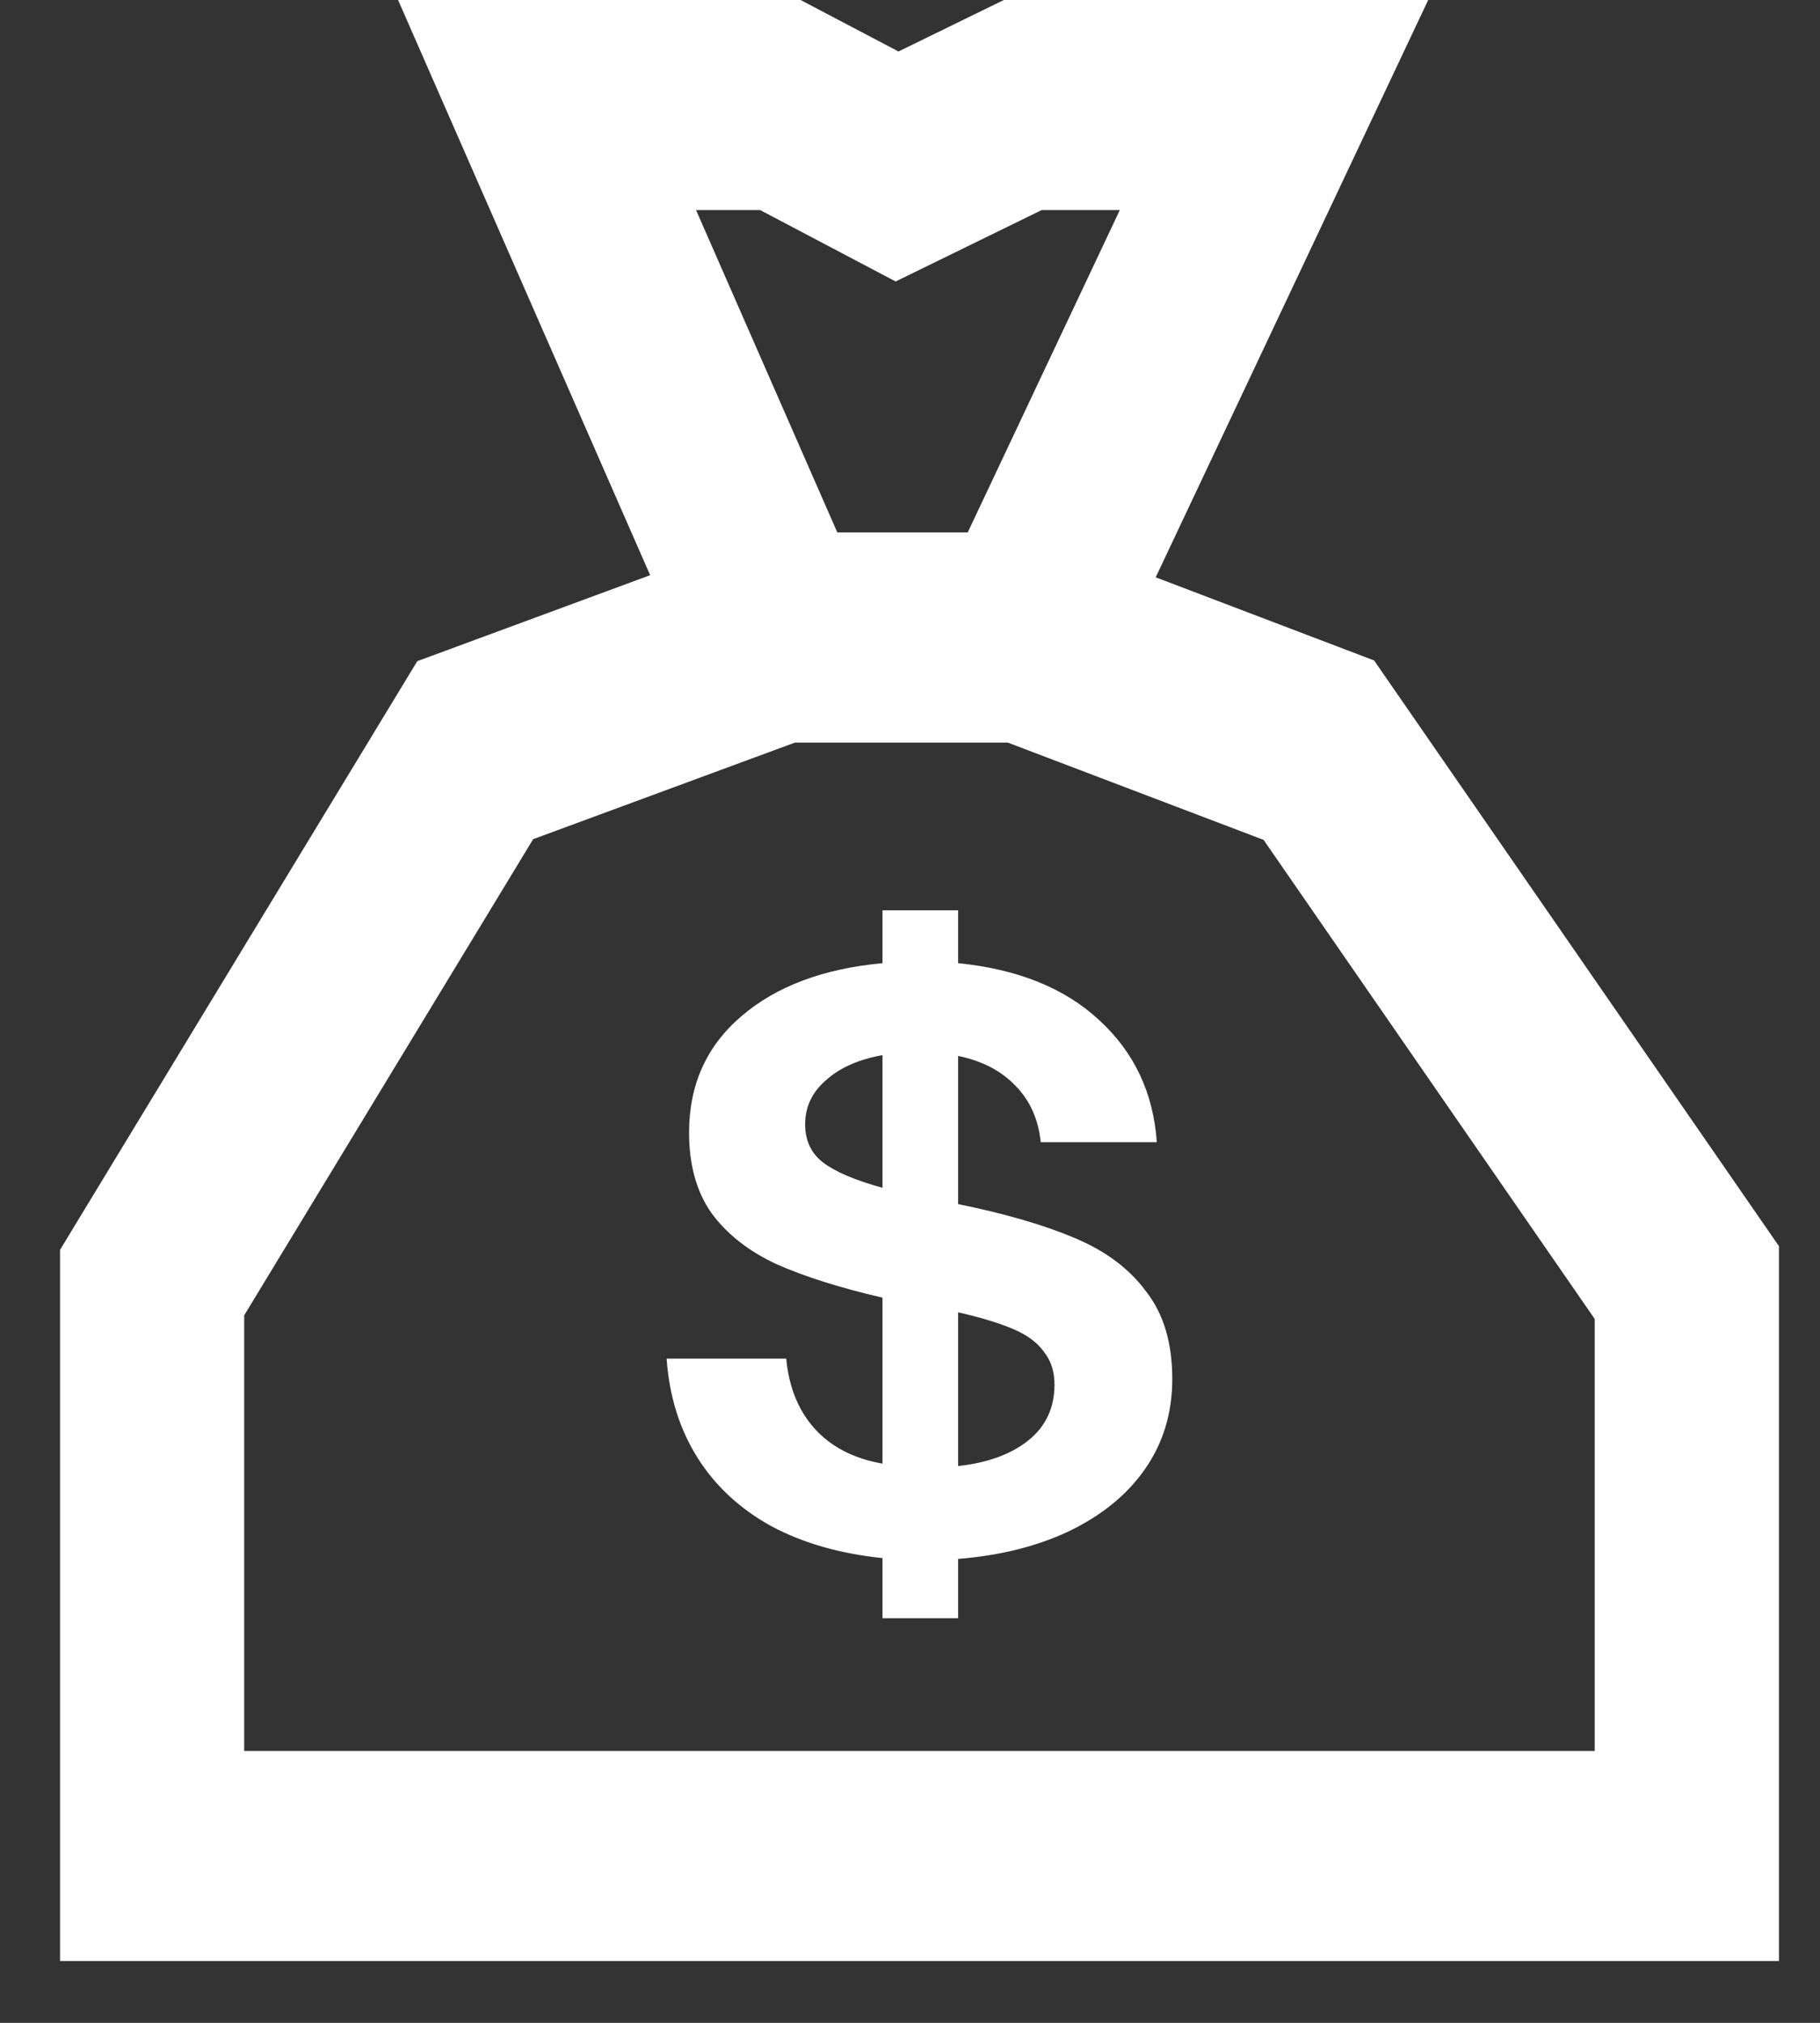 <svg width="18" height="20" viewBox="0 0 18 20" fill="none" xmlns="http://www.w3.org/2000/svg">
<rect x="0" y="0" width="18" height="20" fill="#333333" stroke="none"/>
<path fill-rule="evenodd" clip-rule="evenodd" d="M3.937 0H7.918L8.886 0.509L9.928 0H14.125L11.43 5.708L13.59 6.53L17.594 12.321V19.389H0.594V12.357L4.127 6.537L6.43 5.687L3.937 0ZM7.862 7.342L5.273 8.297L2.415 13.005V17.312H15.772V13.041L12.497 8.304L9.967 7.342H7.862ZM9.571 5.264L11.075 2.077H10.302L8.858 2.783L7.518 2.077H6.884L8.281 5.264H9.571Z" fill="white"/>
<path d="M8.728 15.405C8.309 15.362 7.943 15.257 7.631 15.091C7.319 14.919 7.076 14.694 6.9 14.415C6.724 14.136 6.622 13.814 6.594 13.449C6.594 13.444 6.594 13.441 6.594 13.441C6.594 13.441 6.594 13.439 6.594 13.433H7.776C7.793 13.621 7.841 13.787 7.92 13.932C8 14.077 8.107 14.195 8.243 14.286C8.379 14.377 8.541 14.439 8.728 14.471V12.83C8.309 12.733 7.96 12.623 7.682 12.5C7.404 12.371 7.189 12.202 7.036 11.993C6.889 11.784 6.815 11.518 6.815 11.197C6.815 10.725 6.988 10.341 7.334 10.046C7.679 9.751 8.144 9.577 8.728 9.523V9H9.476V9.523C10.066 9.582 10.531 9.77 10.871 10.086C11.217 10.403 11.407 10.805 11.441 11.293H10.293C10.27 11.068 10.188 10.883 10.046 10.738C9.904 10.588 9.714 10.489 9.476 10.44V11.905C9.947 12.001 10.332 12.114 10.633 12.242C10.939 12.371 11.174 12.548 11.339 12.774C11.509 12.993 11.594 13.28 11.594 13.634C11.594 13.972 11.503 14.27 11.322 14.528C11.146 14.78 10.896 14.983 10.573 15.139C10.256 15.289 9.89 15.38 9.476 15.413V16H8.728V15.405ZM9.476 14.495C9.766 14.463 9.995 14.38 10.165 14.246C10.341 14.107 10.429 13.921 10.429 13.691C10.429 13.562 10.395 13.455 10.327 13.369C10.264 13.278 10.165 13.203 10.029 13.144C9.893 13.085 9.709 13.028 9.476 12.975V14.495ZM8.728 10.432C8.49 10.475 8.303 10.558 8.167 10.682C8.031 10.8 7.963 10.944 7.963 11.116C7.963 11.277 8.022 11.403 8.141 11.494C8.26 11.585 8.456 11.669 8.728 11.744V10.432Z" fill="white"/>
</svg>
